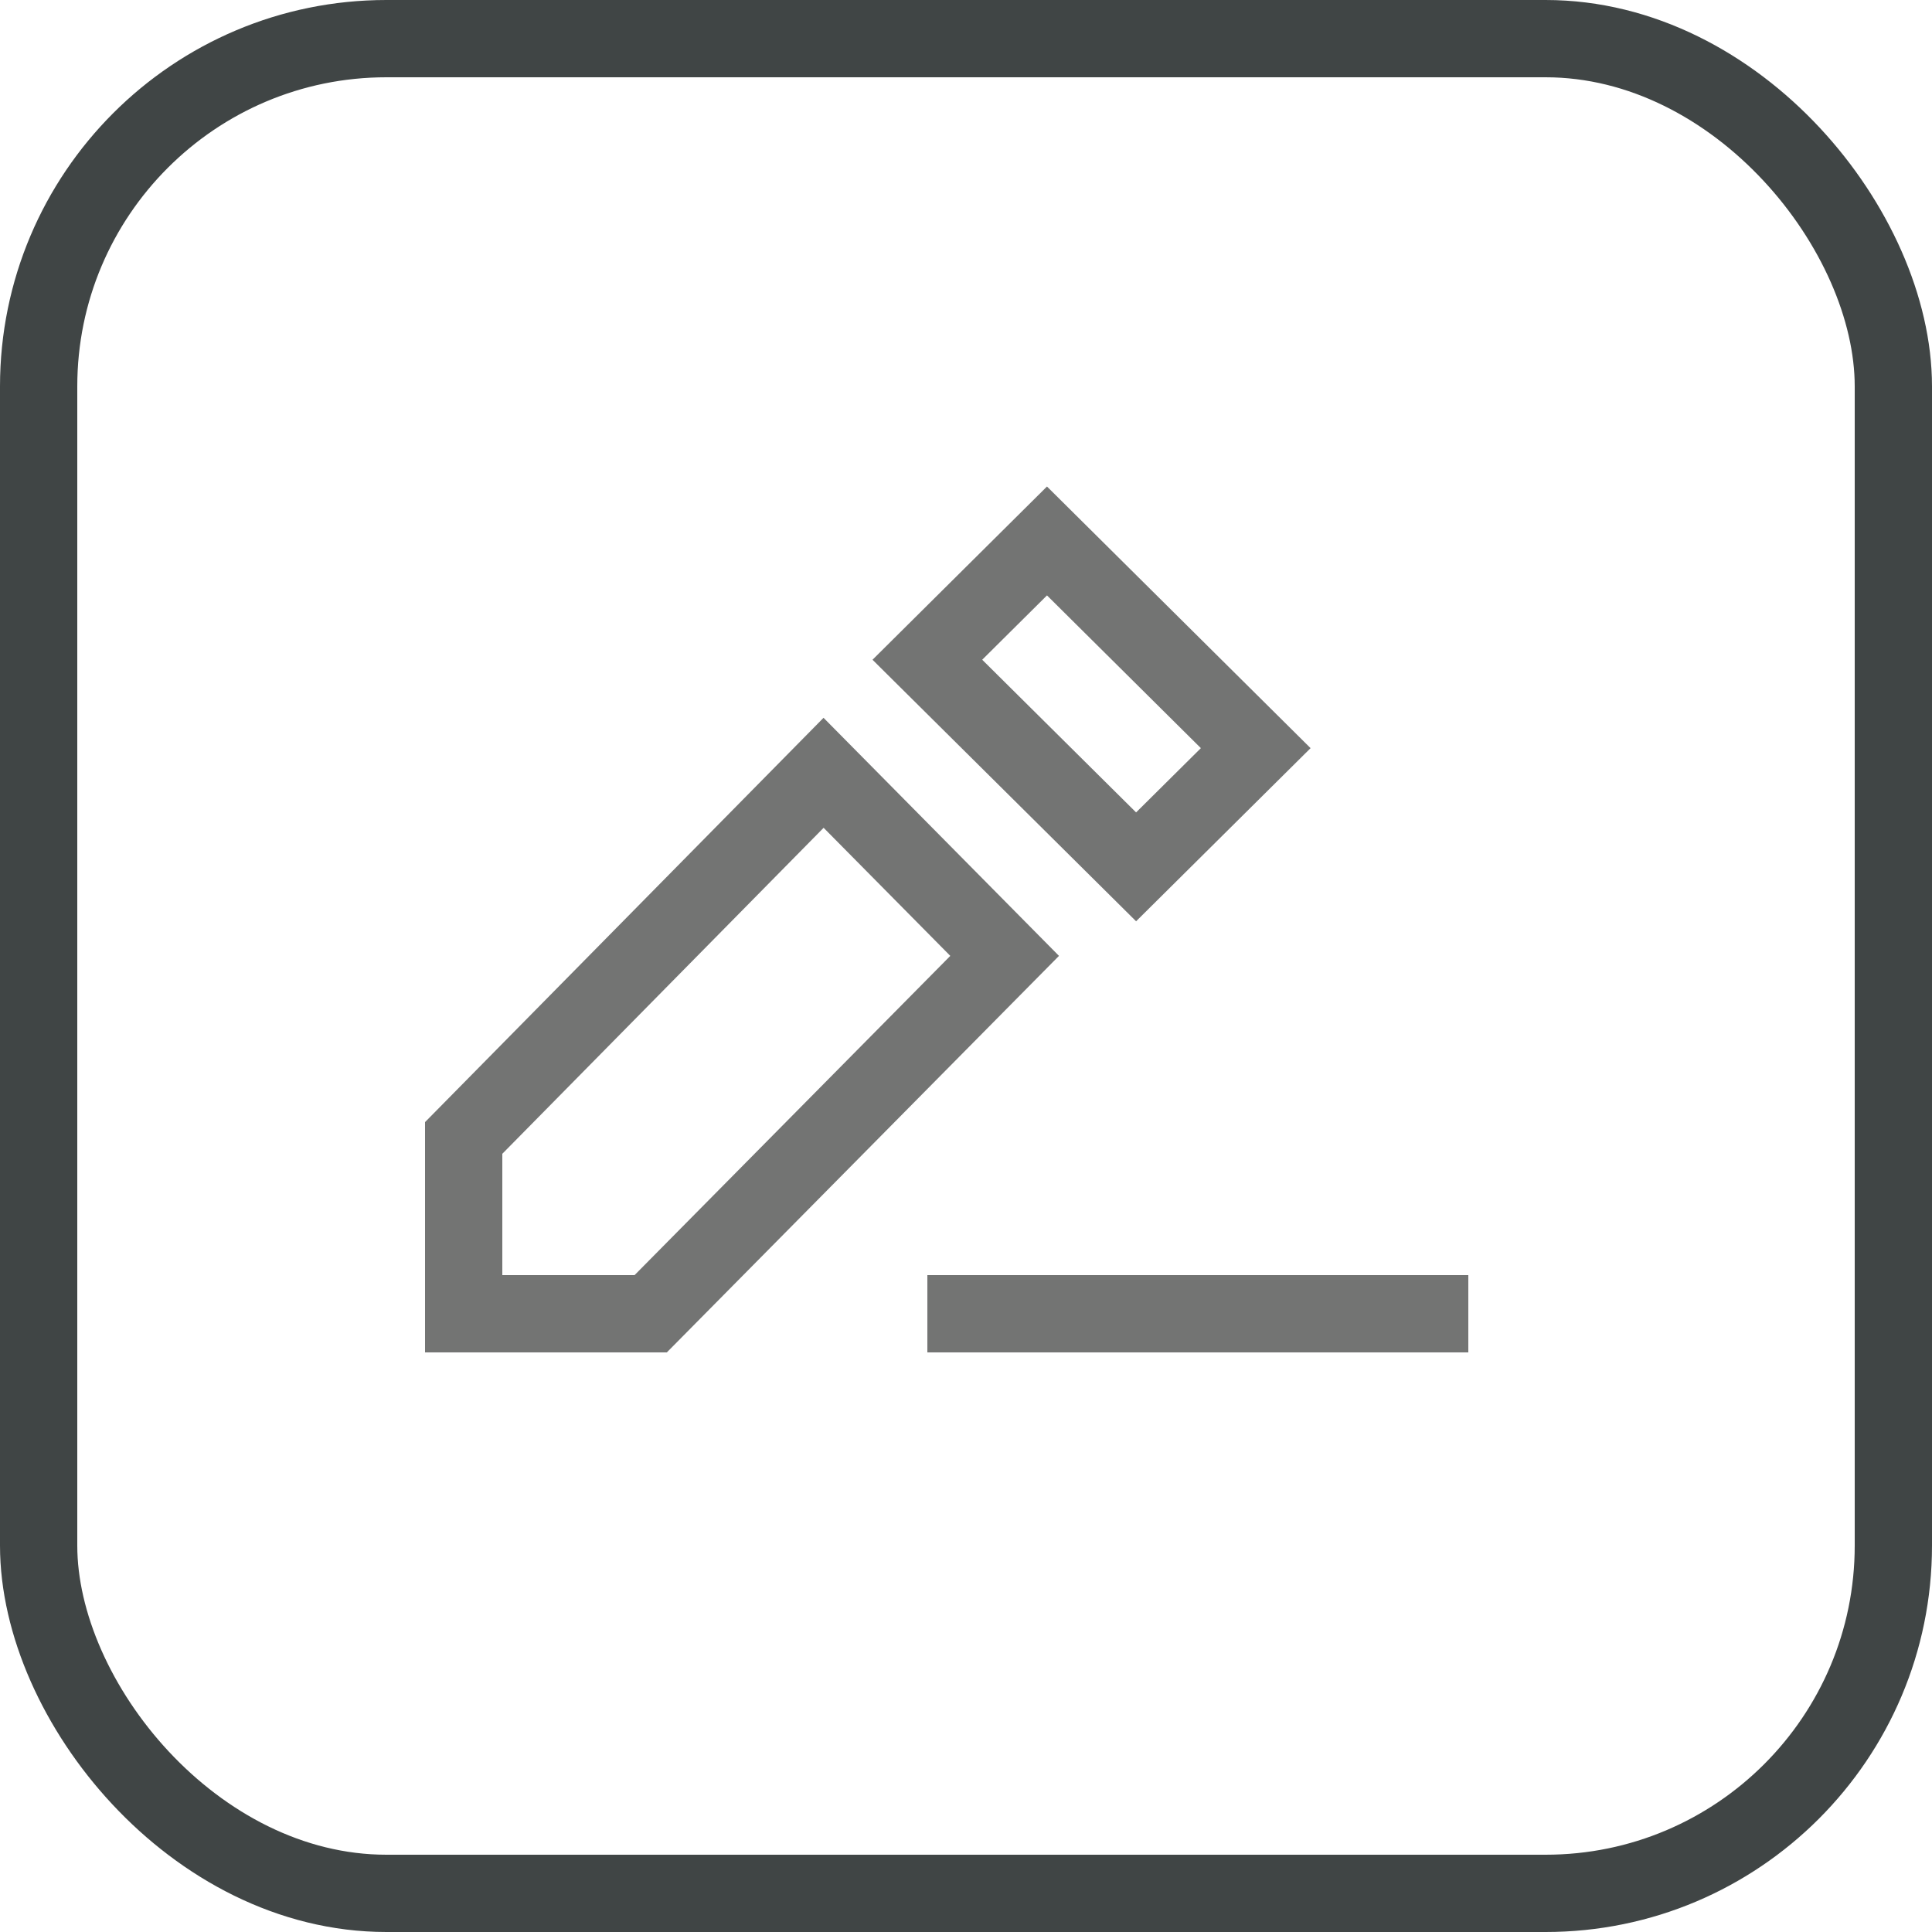 <svg width="25" height="25" viewBox="0 0 25 25" fill="none" xmlns="http://www.w3.org/2000/svg">
<g id="Component 952">
<path id="Vector" d="M13.548 7L12 8.537L14.701 11.217L16.249 9.681L13.548 7Z" stroke="#737473" stroke-miterlimit="10"/>
<path id="Vector_2" d="M10.657 10L13 12.369L8.42 17H6V14.725L10.657 10Z" stroke="#737473" stroke-miterlimit="10"/>
<path id="Vector_3" d="M12 17H19" stroke="#737473" stroke-miterlimit="10"/>
<rect id="Rectangle 127" x="0.5" y="0.5" width="24" height="24" rx="4.5" stroke="#404545"/>
</g>
</svg>
